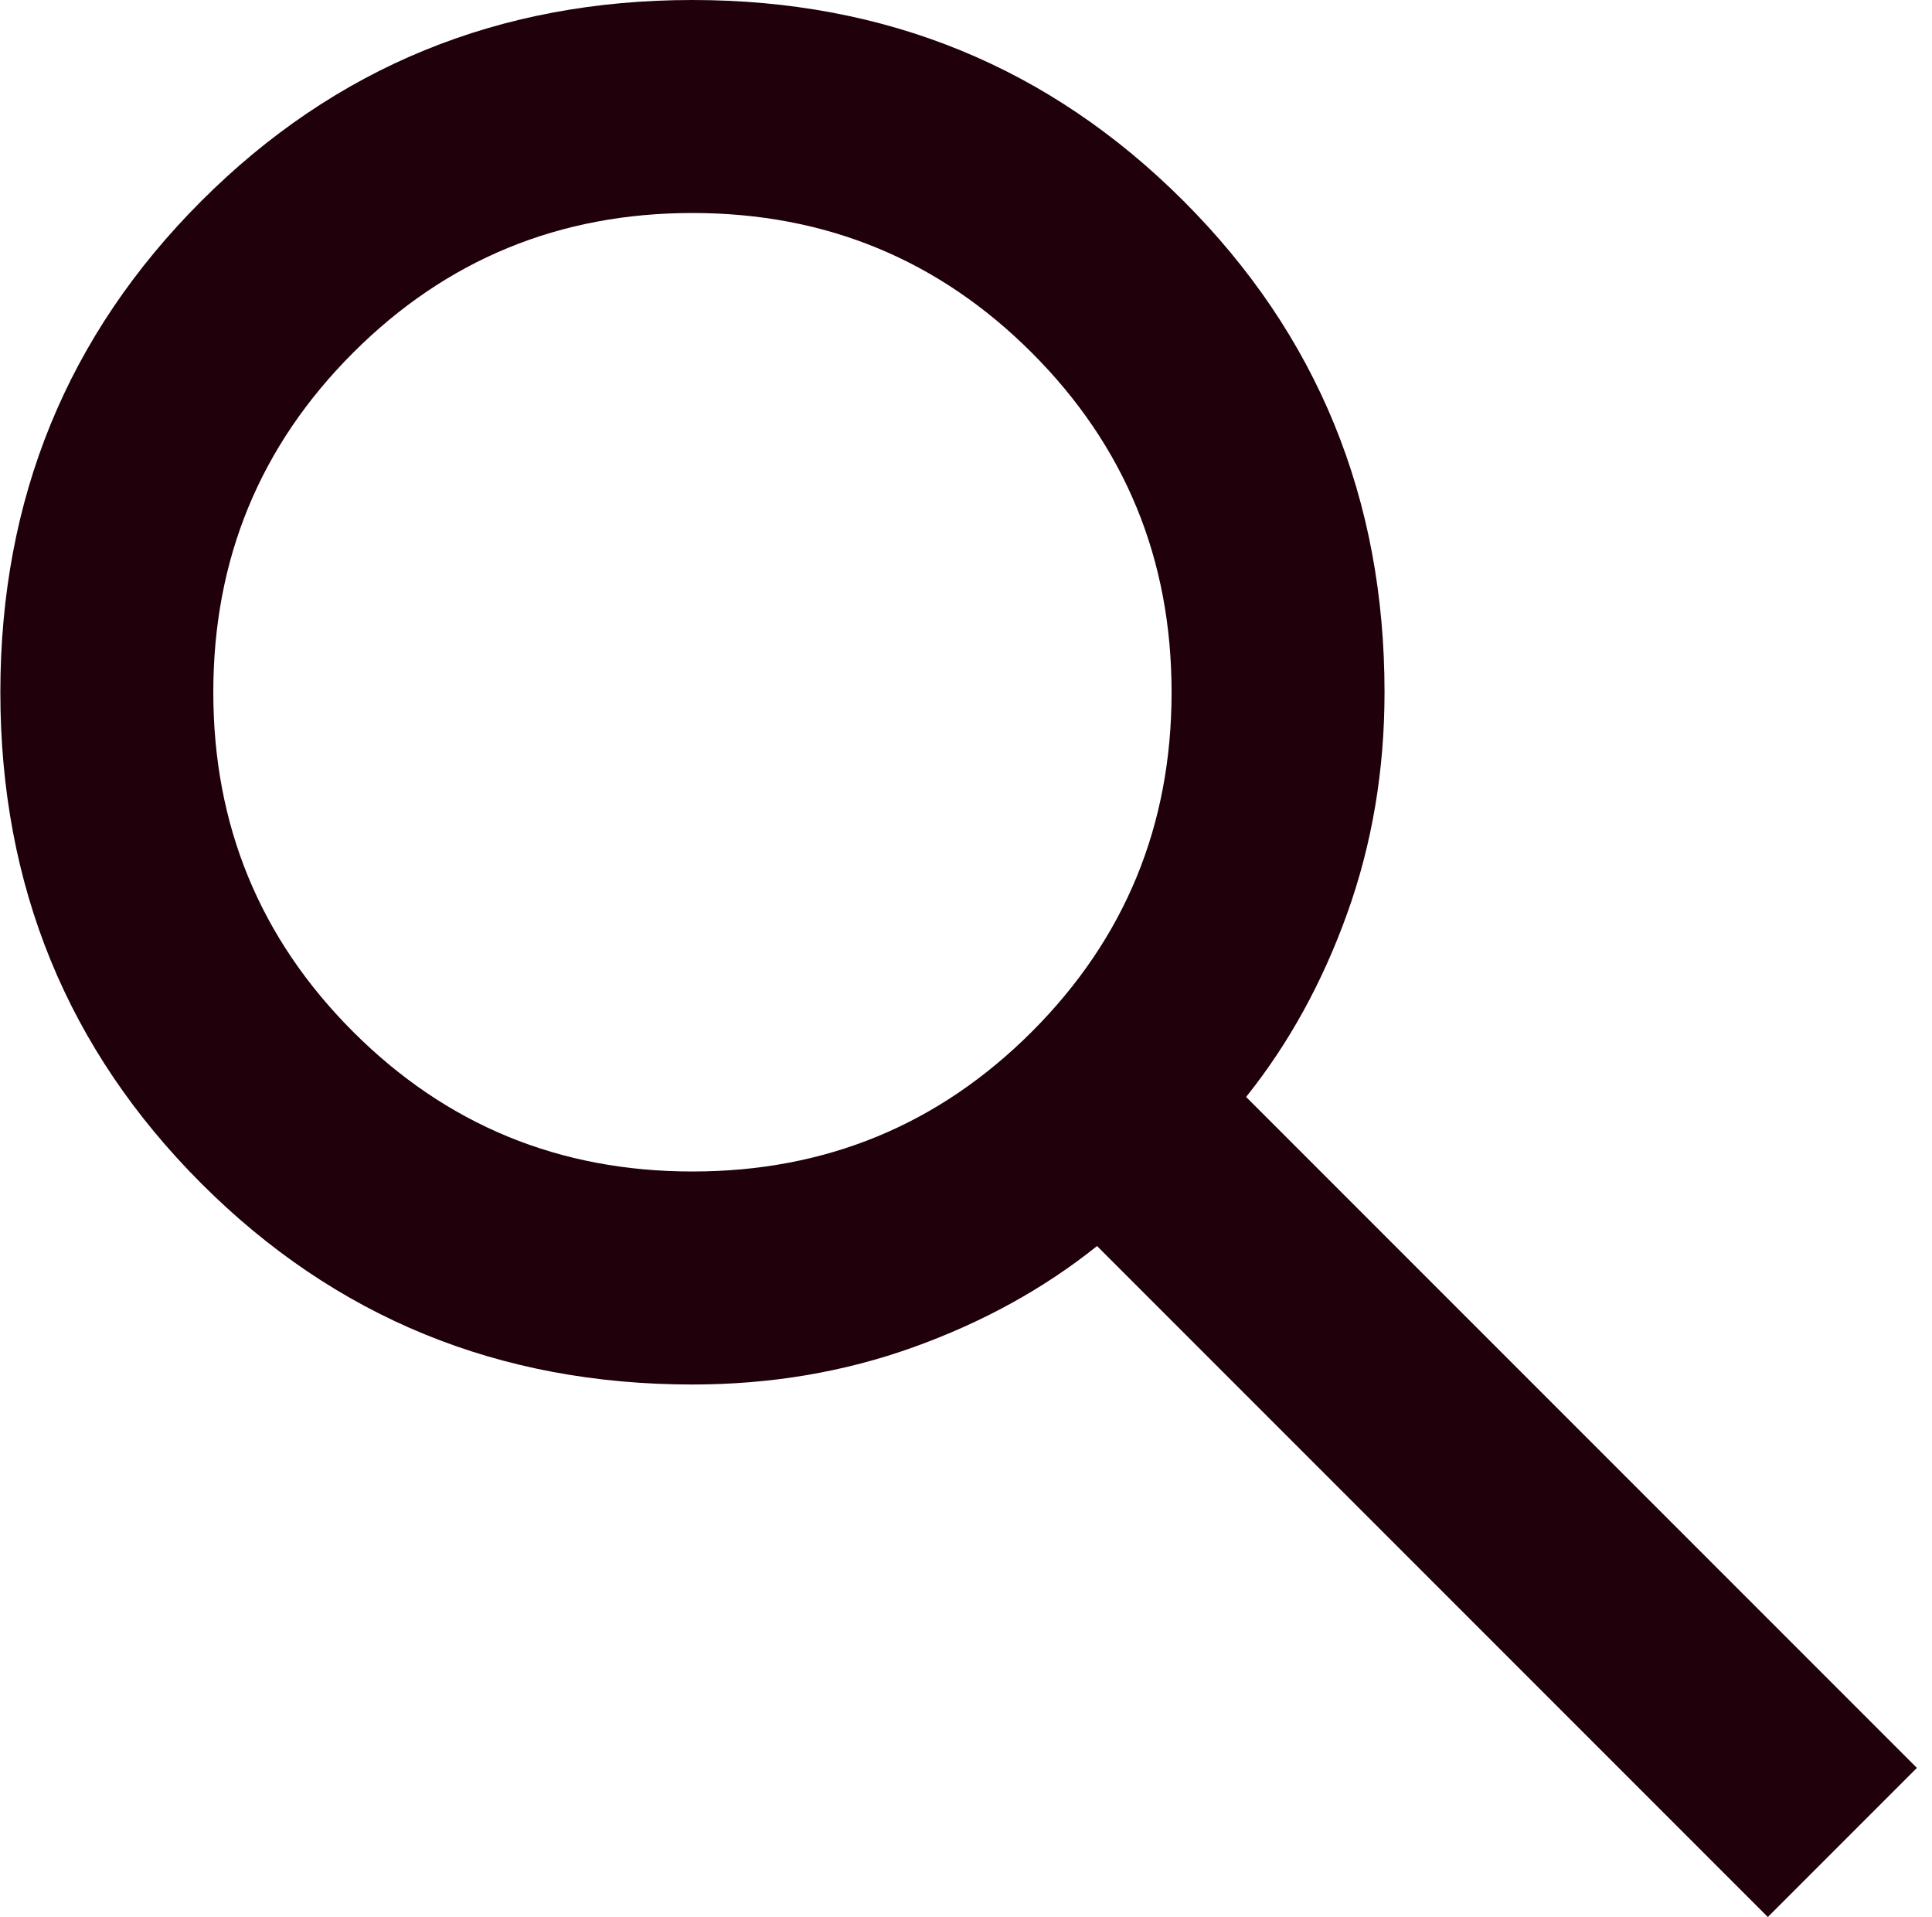 <svg width="125" height="124" viewBox="0 0 125 124" fill="none" xmlns="http://www.w3.org/2000/svg">
<path d="M114.379 124L70.979 80.6C67.534 83.356 63.573 85.537 59.096 87.144C54.618 88.752 49.853 89.556 44.801 89.556C32.286 89.556 21.695 85.221 13.026 76.553C4.358 67.884 0.023 57.293 0.023 44.778C0.023 32.263 4.358 21.671 13.026 13.003C21.695 4.334 32.286 0 44.801 0C57.316 0 67.908 4.334 76.576 13.003C85.245 21.671 89.579 32.263 89.579 44.778C89.579 49.83 88.775 54.594 87.168 59.072C85.561 63.55 83.379 67.511 80.623 70.956L124.023 114.356L114.379 124ZM44.801 75.778C53.412 75.778 60.732 72.764 66.76 66.736C72.787 60.708 75.801 53.389 75.801 44.778C75.801 36.167 72.787 28.847 66.76 22.819C60.732 16.792 53.412 13.778 44.801 13.778C36.19 13.778 28.871 16.792 22.843 22.819C16.815 28.847 13.801 36.167 13.801 44.778C13.801 53.389 16.815 60.708 22.843 66.736C28.871 72.764 36.19 75.778 44.801 75.778Z" fill="#1F000B"/>
</svg>

